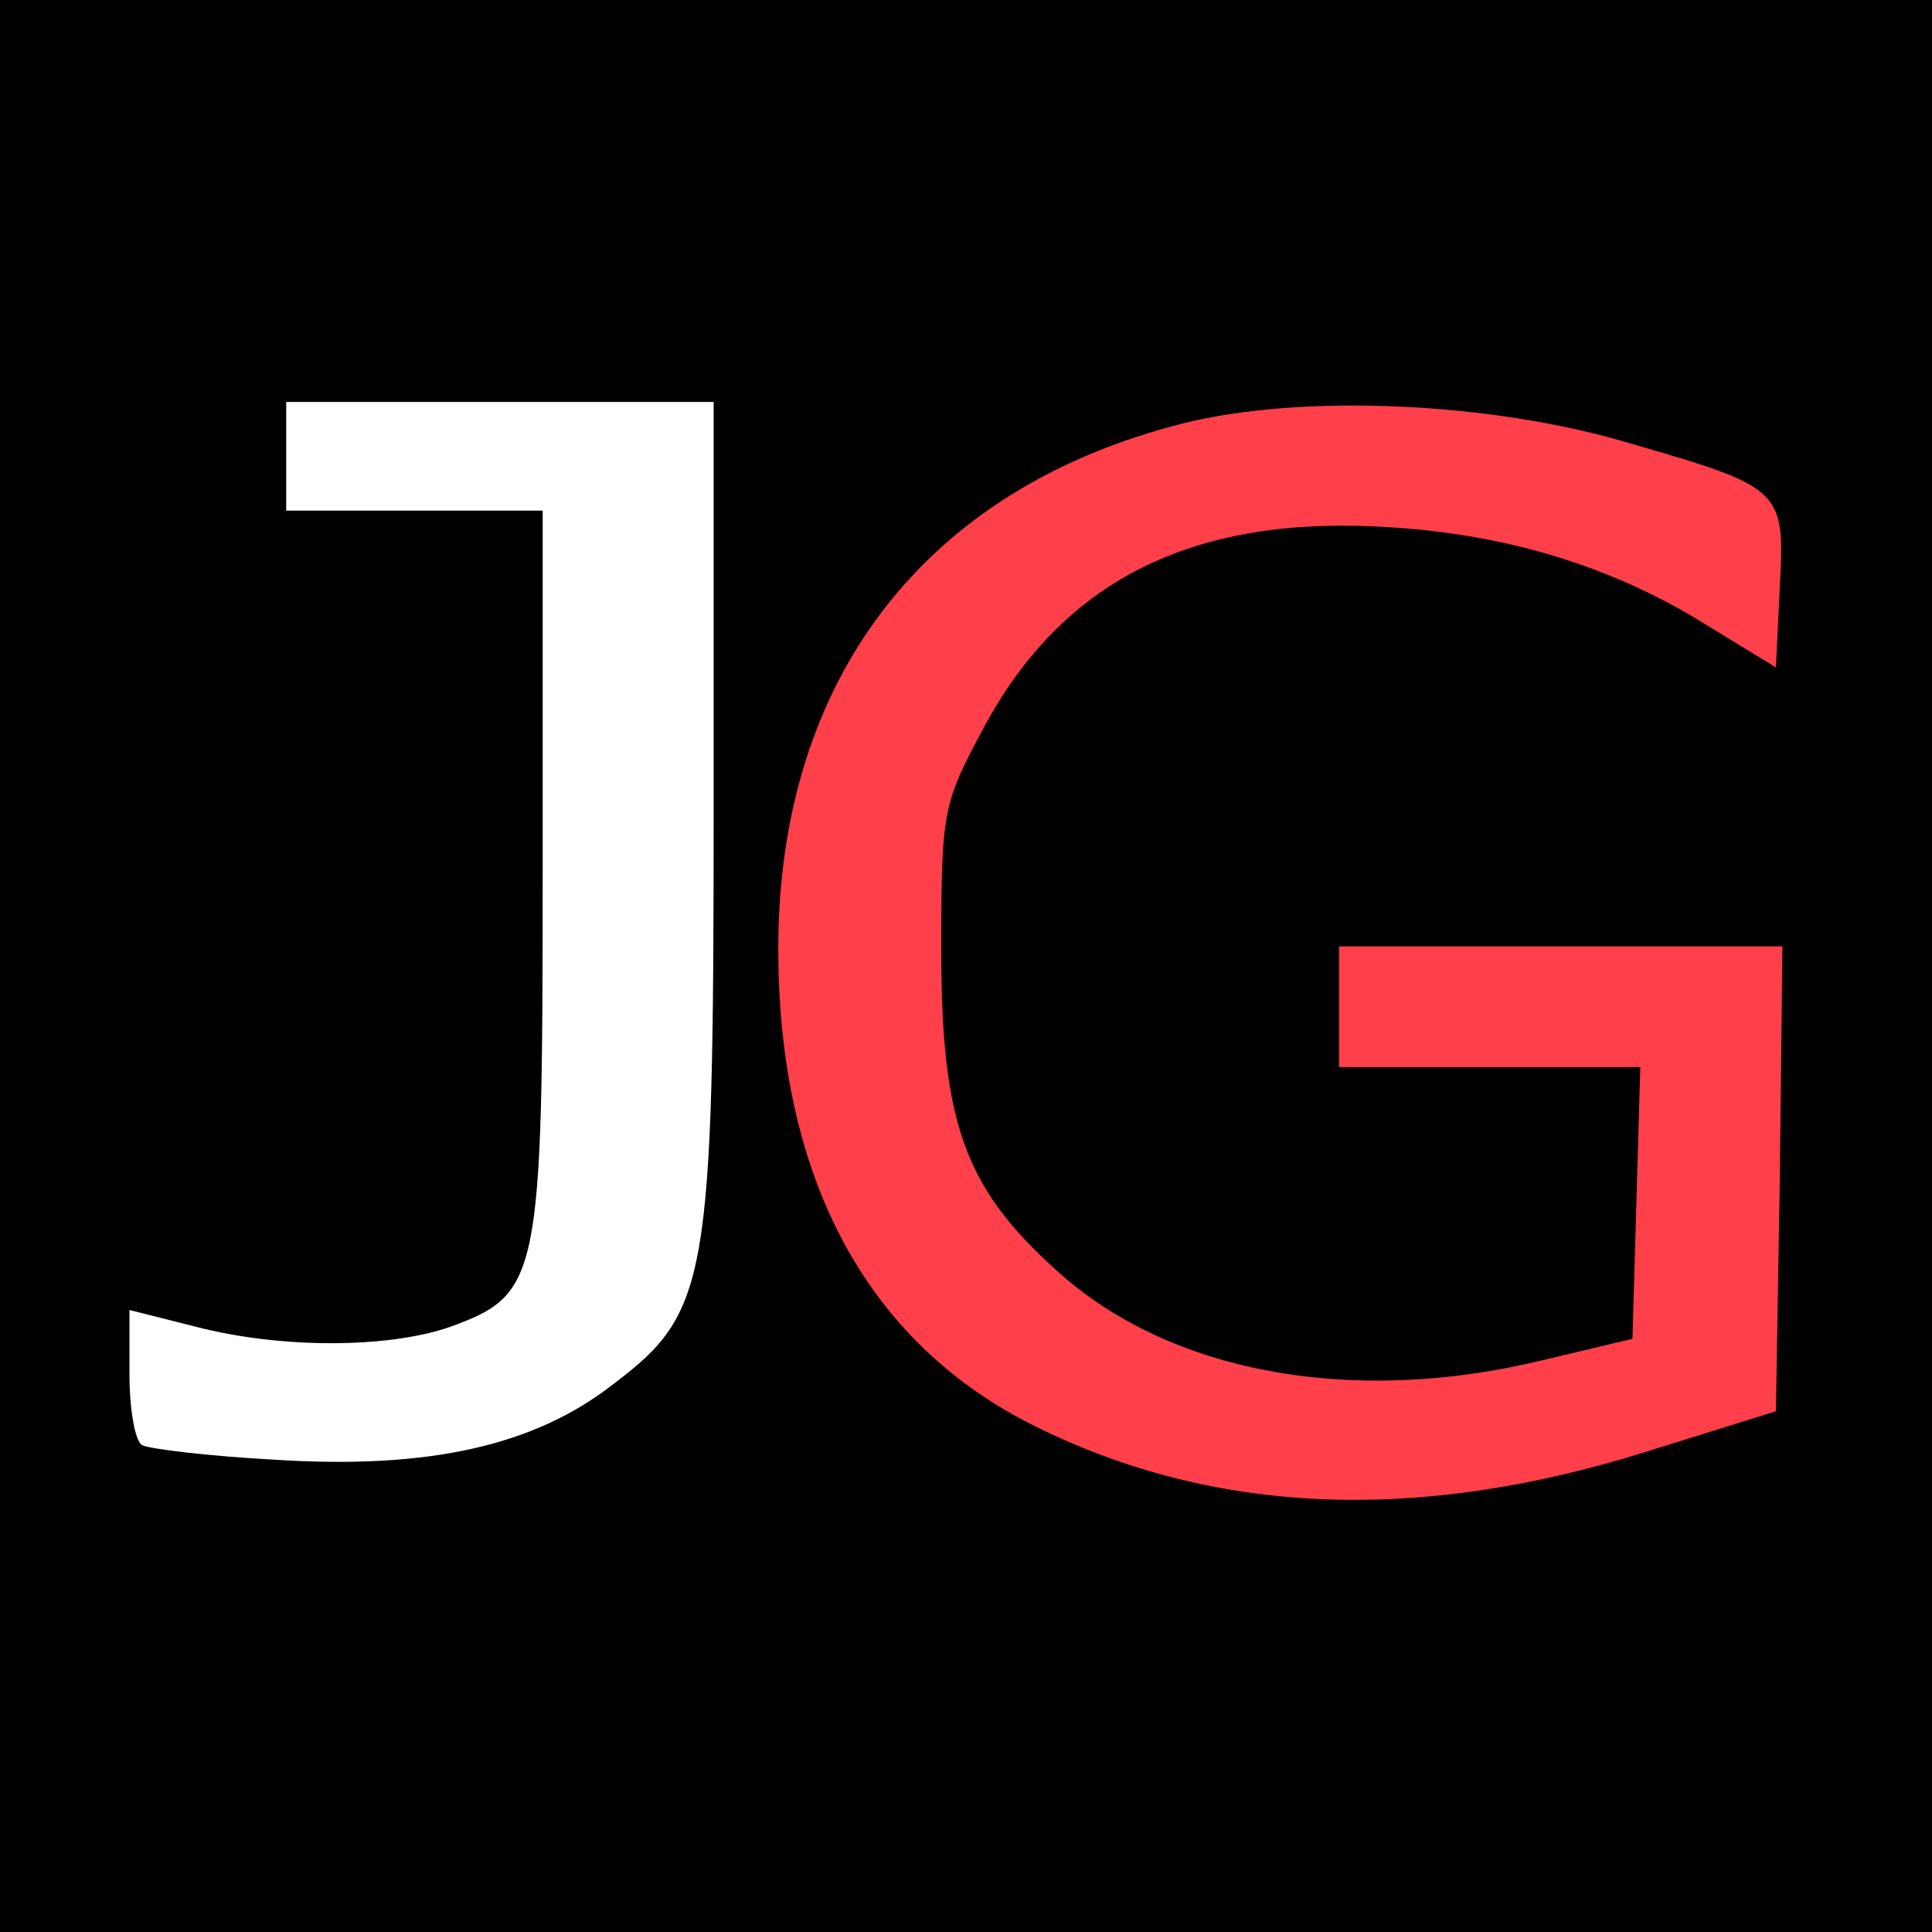 <?xml version="1.0" encoding="UTF-8" standalone="no" ?>
<!DOCTYPE svg PUBLIC "-//W3C//DTD SVG 1.1//EN" "http://www.w3.org/Graphics/SVG/1.1/DTD/svg11.dtd">
<svg xmlns="http://www.w3.org/2000/svg" xmlns:xlink="http://www.w3.org/1999/xlink" version="1.1" width="800" height="800" viewBox="0 0 800 800" xml:space="preserve">
<desc>Created with Fabric.js 3.6.6</desc>
<defs>
</defs>
<rect x="0" y="0" width="100%" height="100%" fill="rgba(0, 0, 0, 1)"></rect>
<g transform="matrix(0.54 0 0 -0.5 530.17 394.49)"  >
<path style="stroke: none; stroke-width: 1; stroke-dasharray: none; stroke-linecap: butt; stroke-dashoffset: 0; stroke-linejoin: miter; stroke-miterlimit: 4; fill: rgb(255,63,74); fill-rule: nonzero; opacity: 1;"  transform=" translate(-2095, -1384.75)" d="M 2020 1823 c -198 -54 -310 -212 -310 -435 c 0 -190 68 -327 198 -396 c 137 -73 293 -80 469 -20 l 98 33 l 3 193 l 2 192 l -170 0 l -170 0 l 0 -50 l 0 -50 l 115 0 l 116 0 l -3 -112 l -3 -113 l -70 -18 c -146 -38 -286 -10 -372 75 c -70 68 -88 122 -88 264 c 0 119 1 122 35 190 c 61 119 161 172 310 161 c 90 -6 171 -33 242 -81 l 53 -35 l 3 67 c 4 80 2 82 -113 118 c -107 35 -253 42 -345 17 z" stroke-linecap="round" />
</g>
<g transform="matrix(0.59 0 0 -0.5 174.56 385.88)"  >
<path style="stroke: none; stroke-width: 1; stroke-dasharray: none; stroke-linecap: butt; stroke-dashoffset: 0; stroke-linejoin: miter; stroke-miterlimit: 4; fill: rgb(255,255,255); fill-rule: nonzero; opacity: 1;"  transform=" translate(-585, -1381.12)" d="M 490 1775 l 0 -45 l 90 0 l 90 0 l 0 -300 c 0 -336 -2 -349 -65 -376 c -44 -18 -119 -18 -178 0 l -47 14 l 0 -53 c 0 -30 4 -56 9 -59 c 5 -3 46 -9 93 -12 c 107 -8 182 11 238 63 c 66 59 70 85 70 475 l 0 338 l -150 0 l -150 0 l 0 -45 z" stroke-linecap="round" />
</g>
<g transform="matrix(1 0 0 1 144 289.2)"  >
<path style="stroke: rgb(0,0,0); stroke-width: 1; stroke-dasharray: none; stroke-linecap: round; stroke-dashoffset: 0; stroke-linejoin: round; stroke-miterlimit: 10; fill: none; fill-rule: nonzero; opacity: 1;"  transform=" translate(-133, -169.2)" d="M 132.999 169.2 L 133.001 169.2" stroke-linecap="round" />
</g>
</svg>